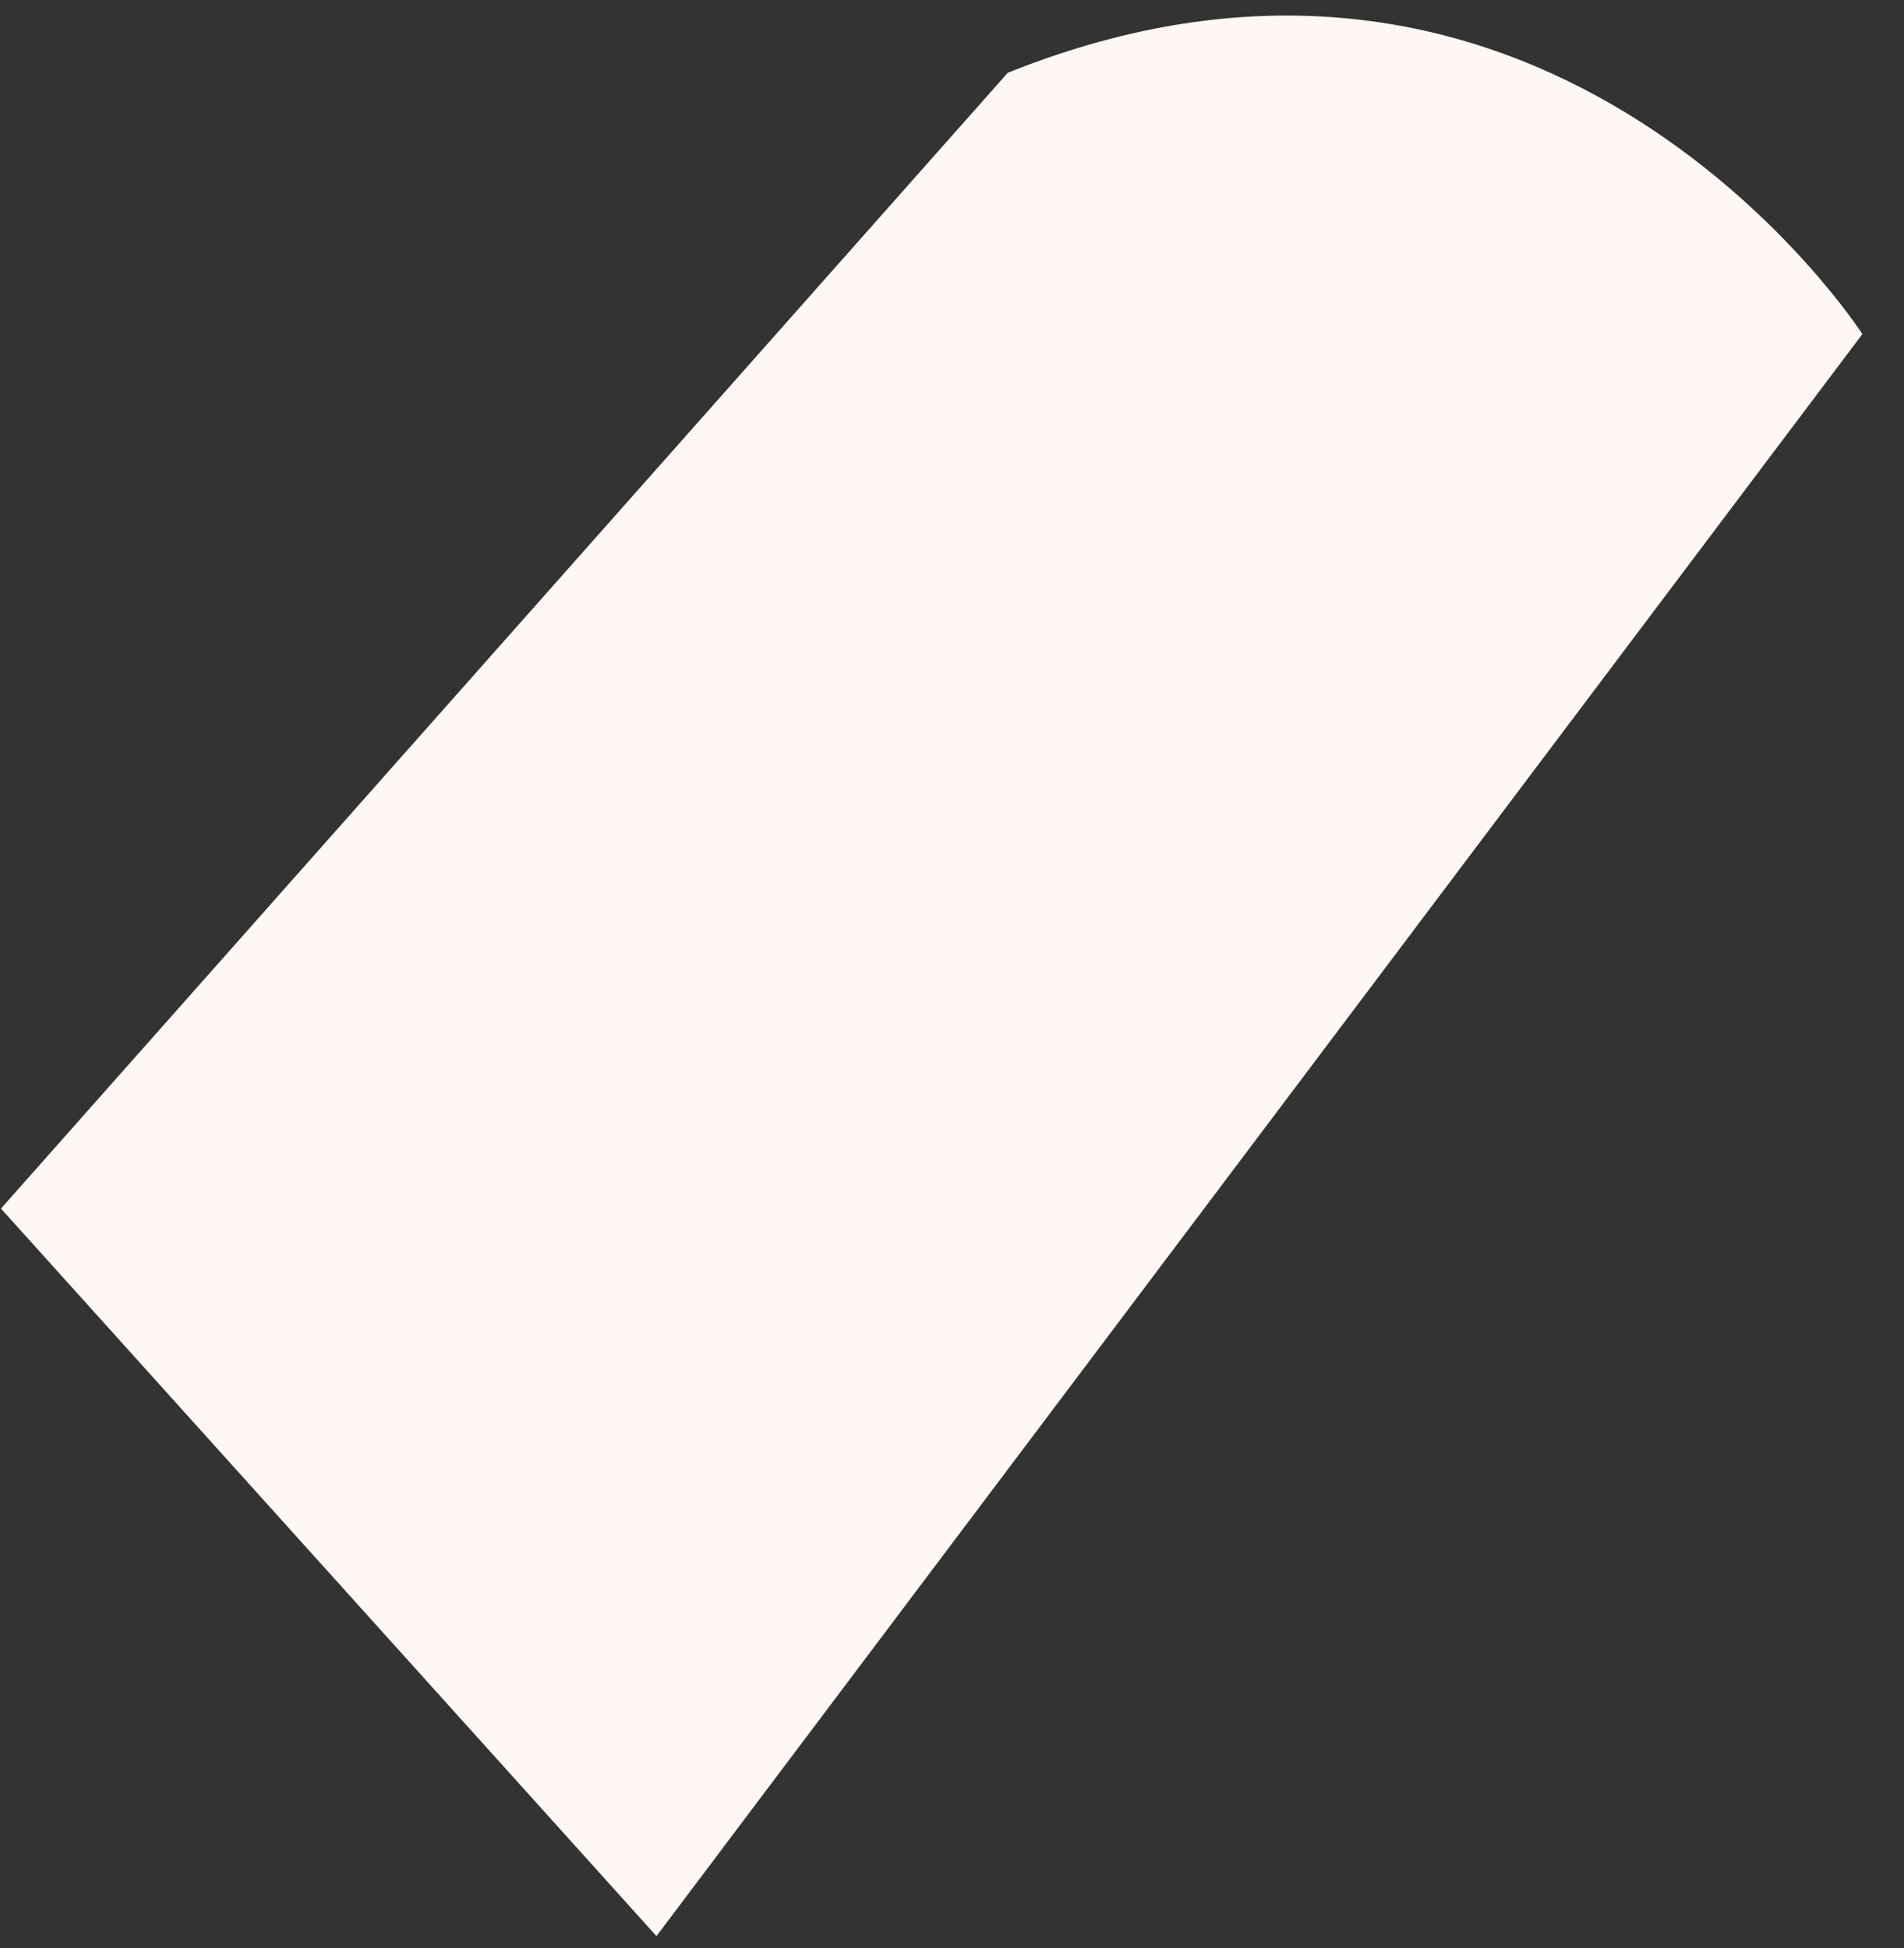 <svg width="43" height="44" viewBox="0 0 43 44" fill="none" xmlns="http://www.w3.org/2000/svg">
<rect x="0" y="0" width="43" height="44" fill="#333333" stroke="none"/>
<path id="Vector_18" d="M22.759 1.644L0.022 27.297L14.826 43.729L42.06 7.545C42.06 7.545 35.078 -3.303 22.759 1.644Z" fill="#FFF7F3"/>
</svg>
